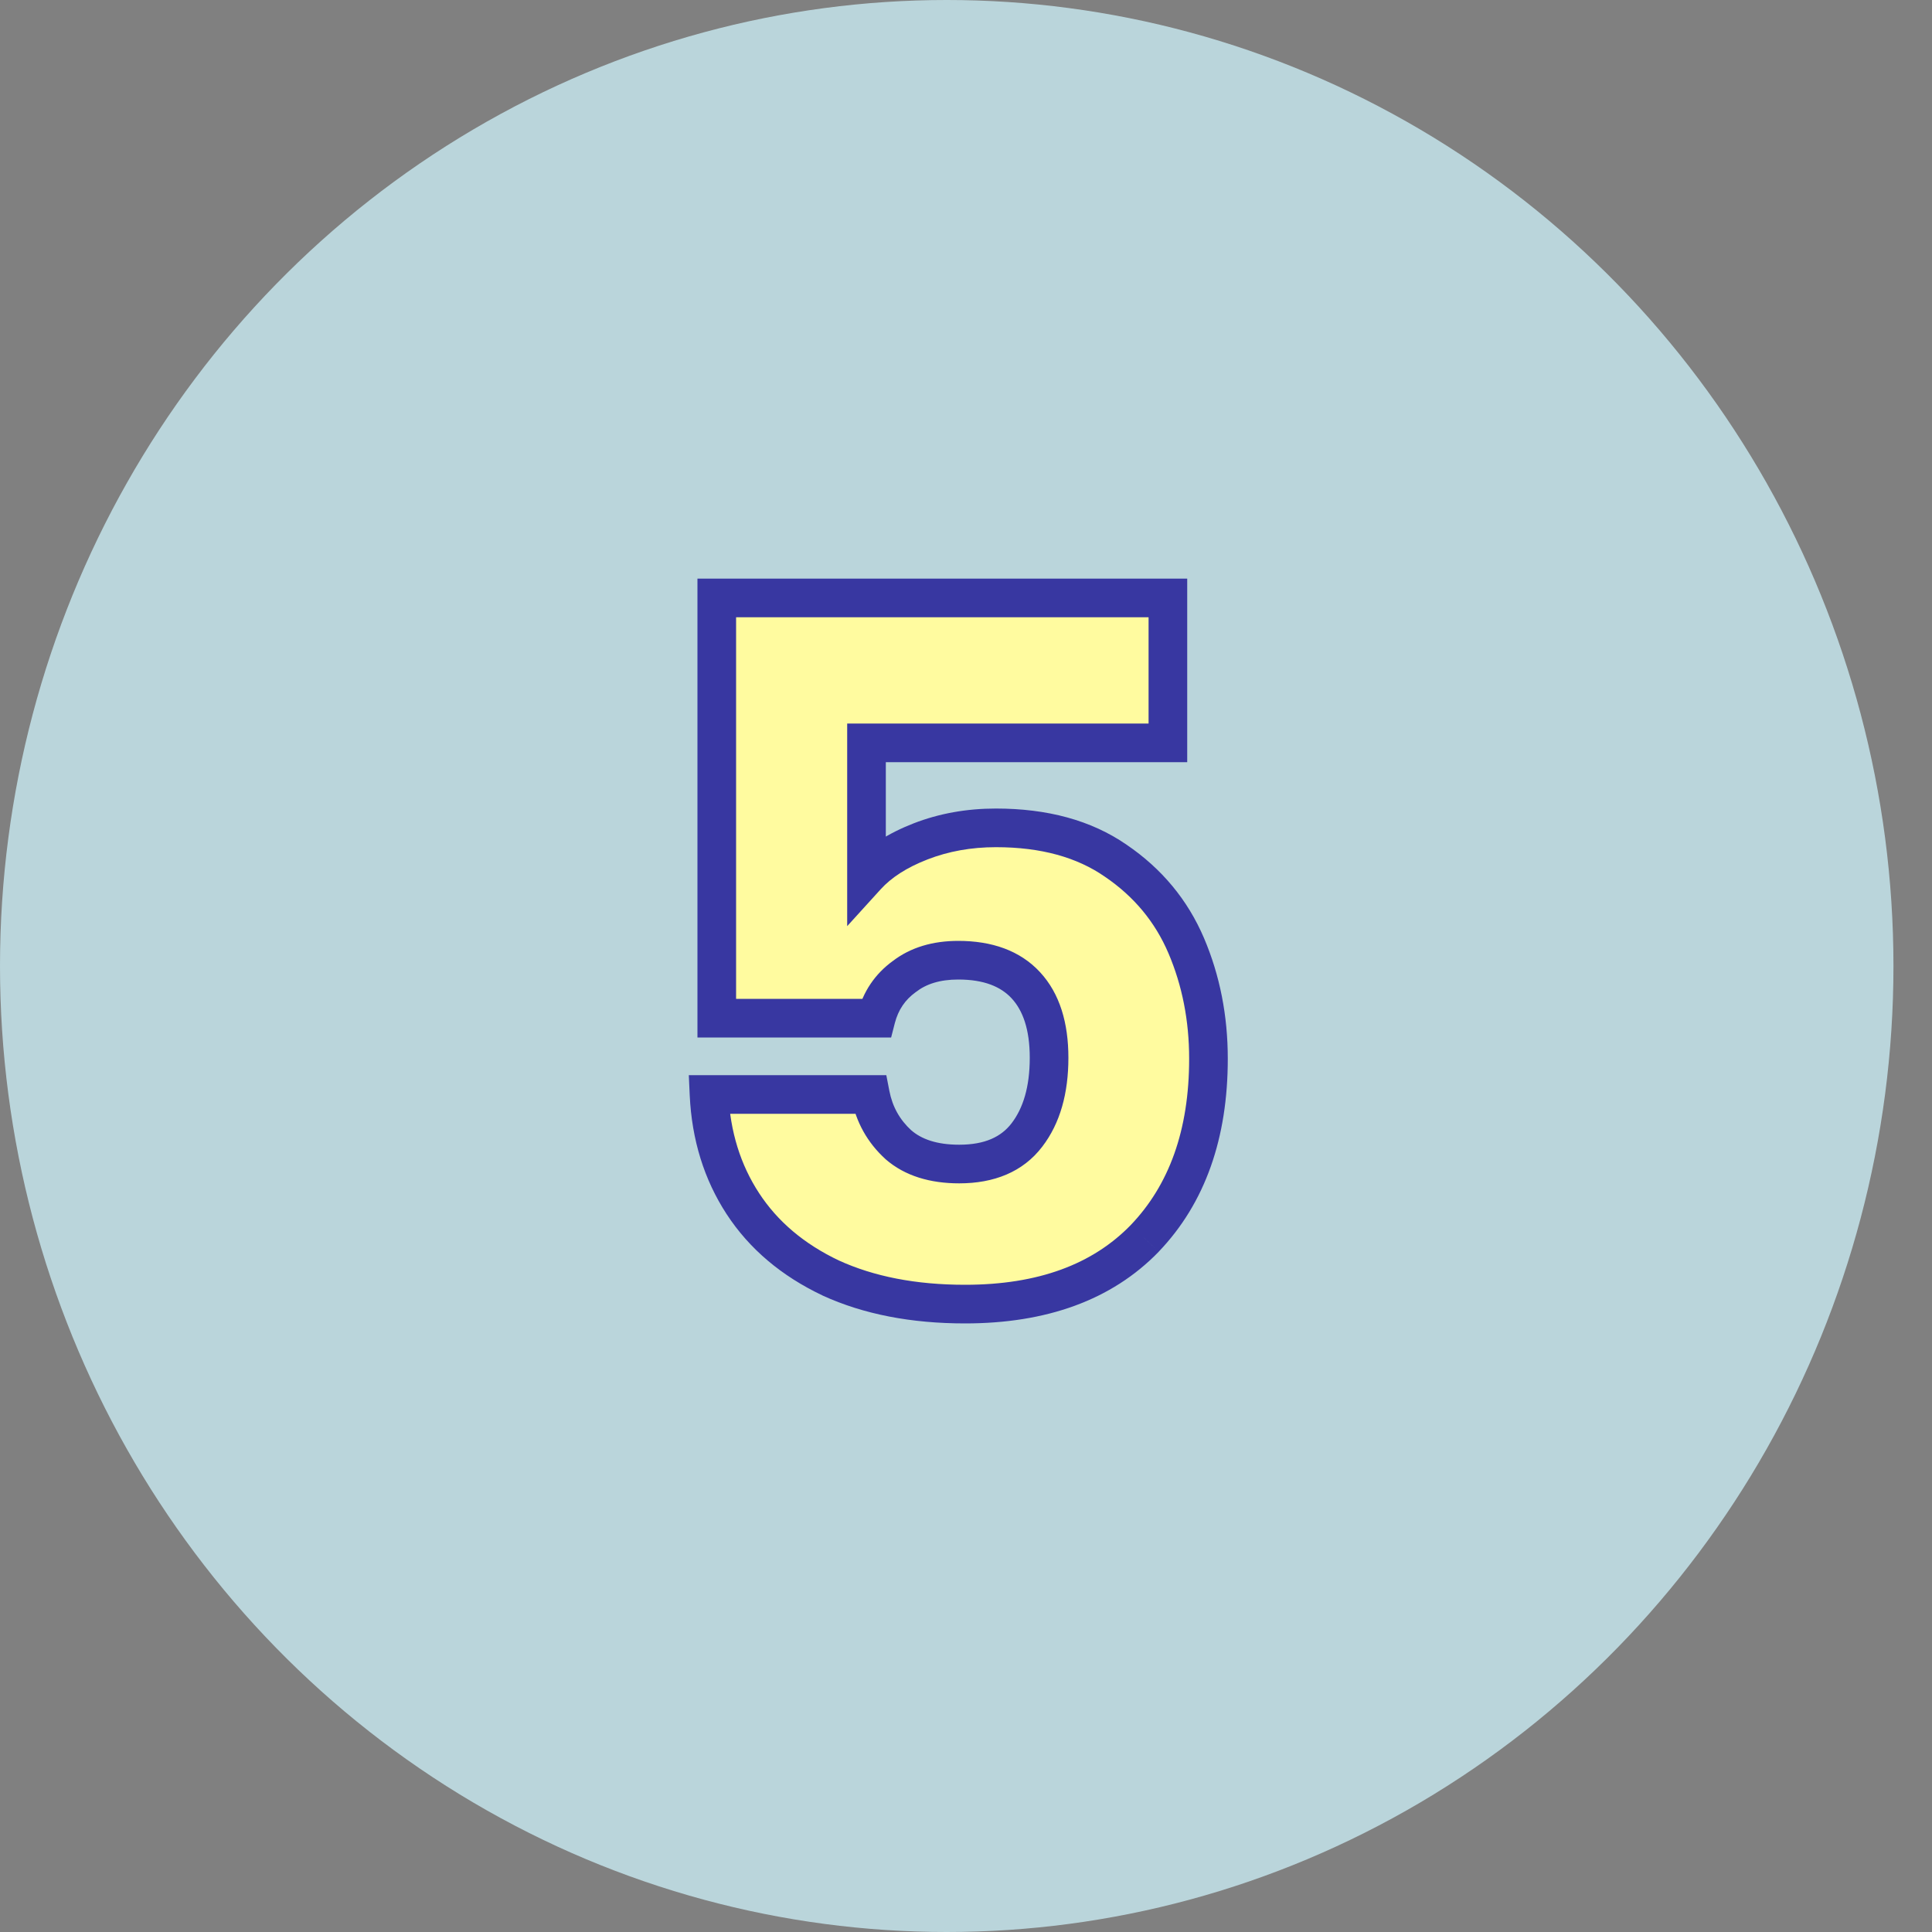 <svg width="40" height="40" viewBox="0 0 40 40" fill="none" xmlns="http://www.w3.org/2000/svg">
<rect x="0" y="0" width="40" height="40" fill="#808080" stroke="none"/>
<ellipse cx="19.601" cy="20" rx="19.601" ry="20" fill="#BAD5DB"/>
<path d="M24.18 15.38H17.94V18.14C18.207 17.847 18.58 17.607 19.06 17.42C19.54 17.233 20.06 17.14 20.62 17.14C21.62 17.14 22.447 17.367 23.1 17.82C23.767 18.273 24.253 18.86 24.56 19.58C24.867 20.3 25.02 21.08 25.02 21.92C25.02 23.48 24.58 24.72 23.7 25.64C22.82 26.547 21.58 27 19.98 27C18.913 27 17.987 26.82 17.2 26.46C16.413 26.087 15.807 25.573 15.38 24.92C14.953 24.267 14.72 23.513 14.68 22.66H18.02C18.1 23.073 18.293 23.42 18.6 23.7C18.907 23.967 19.327 24.1 19.86 24.1C20.487 24.1 20.953 23.9 21.26 23.5C21.567 23.1 21.72 22.567 21.72 21.9C21.72 21.247 21.56 20.747 21.24 20.4C20.92 20.053 20.453 19.88 19.84 19.88C19.387 19.88 19.013 19.993 18.72 20.22C18.427 20.433 18.233 20.72 18.14 21.08H14.84V12.38H24.18V15.38Z" fill="#FFFB9F"/>
<path d="M24.18 15.38V15.78H24.58V15.38H24.18ZM17.94 15.38V14.98H17.54V15.38H17.94ZM17.94 18.14H17.54V19.175L18.236 18.409L17.94 18.14ZM19.06 17.42L18.915 17.047L18.915 17.047L19.06 17.42ZM23.1 17.82L22.872 18.149L22.875 18.151L23.1 17.82ZM24.56 19.58L24.928 19.423L24.928 19.423L24.56 19.58ZM23.7 25.64L23.987 25.919L23.989 25.916L23.7 25.64ZM17.2 26.46L17.029 26.821L17.034 26.824L17.2 26.46ZM15.38 24.92L15.045 25.139L15.045 25.139L15.38 24.92ZM14.68 22.66V22.26H14.261L14.28 22.679L14.68 22.66ZM18.02 22.66L18.413 22.584L18.35 22.26H18.02V22.66ZM18.6 23.7L18.33 23.995L18.337 24.002L18.6 23.7ZM21.24 20.4L21.534 20.129L21.534 20.129L21.24 20.4ZM18.72 20.22L18.955 20.544L18.965 20.537L18.72 20.22ZM18.14 21.08V21.48H18.45L18.527 21.18L18.14 21.08ZM14.84 21.08H14.44V21.48H14.84V21.08ZM14.84 12.38V11.98H14.44V12.38H14.84ZM24.18 12.38H24.58V11.98H24.18V12.38ZM24.18 14.98H17.94V15.78H24.18V14.98ZM17.54 15.38V18.14H18.34V15.38H17.54ZM18.236 18.409C18.451 18.173 18.766 17.963 19.205 17.793L18.915 17.047C18.394 17.25 17.963 17.52 17.644 17.871L18.236 18.409ZM19.205 17.793C19.635 17.626 20.105 17.54 20.62 17.54V16.74C20.015 16.74 19.445 16.841 18.915 17.047L19.205 17.793ZM20.62 17.54C21.56 17.54 22.301 17.753 22.872 18.149L23.328 17.491C22.592 16.981 21.68 16.74 20.62 16.74V17.54ZM22.875 18.151C23.48 18.562 23.916 19.09 24.192 19.737L24.928 19.423C24.59 18.631 24.053 17.984 23.325 17.489L22.875 18.151ZM24.192 19.737C24.476 20.404 24.62 21.13 24.62 21.92H25.42C25.42 21.03 25.257 20.196 24.928 19.423L24.192 19.737ZM24.62 21.92C24.62 23.401 24.204 24.534 23.411 25.363L23.989 25.916C24.956 24.906 25.42 23.558 25.42 21.92H24.62ZM23.413 25.361C22.627 26.171 21.502 26.6 19.98 26.6V27.4C21.658 27.4 23.013 26.922 23.987 25.919L23.413 25.361ZM19.98 26.6C18.958 26.6 18.09 26.427 17.366 26.096L17.034 26.824C17.883 27.212 18.869 27.4 19.98 27.4V26.6ZM17.372 26.099C16.643 25.753 16.097 25.286 15.715 24.701L15.045 25.139C15.517 25.861 16.183 26.42 17.029 26.821L17.372 26.099ZM15.715 24.701C15.331 24.113 15.117 23.43 15.08 22.641L14.28 22.679C14.323 23.596 14.576 24.42 15.045 25.139L15.715 24.701ZM14.68 23.06H18.02V22.26H14.68V23.06ZM17.627 22.736C17.723 23.233 17.959 23.657 18.33 23.995L18.87 23.405C18.628 23.183 18.477 22.914 18.413 22.584L17.627 22.736ZM18.337 24.002C18.737 24.349 19.261 24.5 19.86 24.5V23.7C19.392 23.7 19.076 23.584 18.863 23.398L18.337 24.002ZM19.86 24.5C20.578 24.5 21.177 24.266 21.577 23.743L20.943 23.257C20.73 23.534 20.396 23.7 19.86 23.7V24.5ZM21.577 23.743C21.953 23.254 22.12 22.626 22.12 21.9H21.32C21.32 22.507 21.181 22.946 20.943 23.257L21.577 23.743ZM22.12 21.9C22.12 21.185 21.945 20.574 21.534 20.129L20.946 20.671C21.175 20.92 21.32 21.308 21.32 21.9H22.12ZM21.534 20.129C21.117 19.677 20.53 19.48 19.84 19.48V20.28C20.377 20.28 20.723 20.43 20.946 20.671L21.534 20.129ZM19.84 19.48C19.318 19.48 18.853 19.611 18.475 19.904L18.965 20.537C19.173 20.375 19.455 20.28 19.84 20.28V19.48ZM18.485 19.896C18.114 20.166 17.869 20.532 17.753 20.98L18.527 21.18C18.598 20.908 18.739 20.701 18.955 20.544L18.485 19.896ZM18.14 20.68H14.84V21.48H18.14V20.68ZM15.24 21.08V12.38H14.44V21.08H15.24ZM14.84 12.78H24.18V11.98H14.84V12.78ZM23.78 12.38V15.38H24.58V12.38H23.78Z" fill="#3837A1"/>
</svg>
